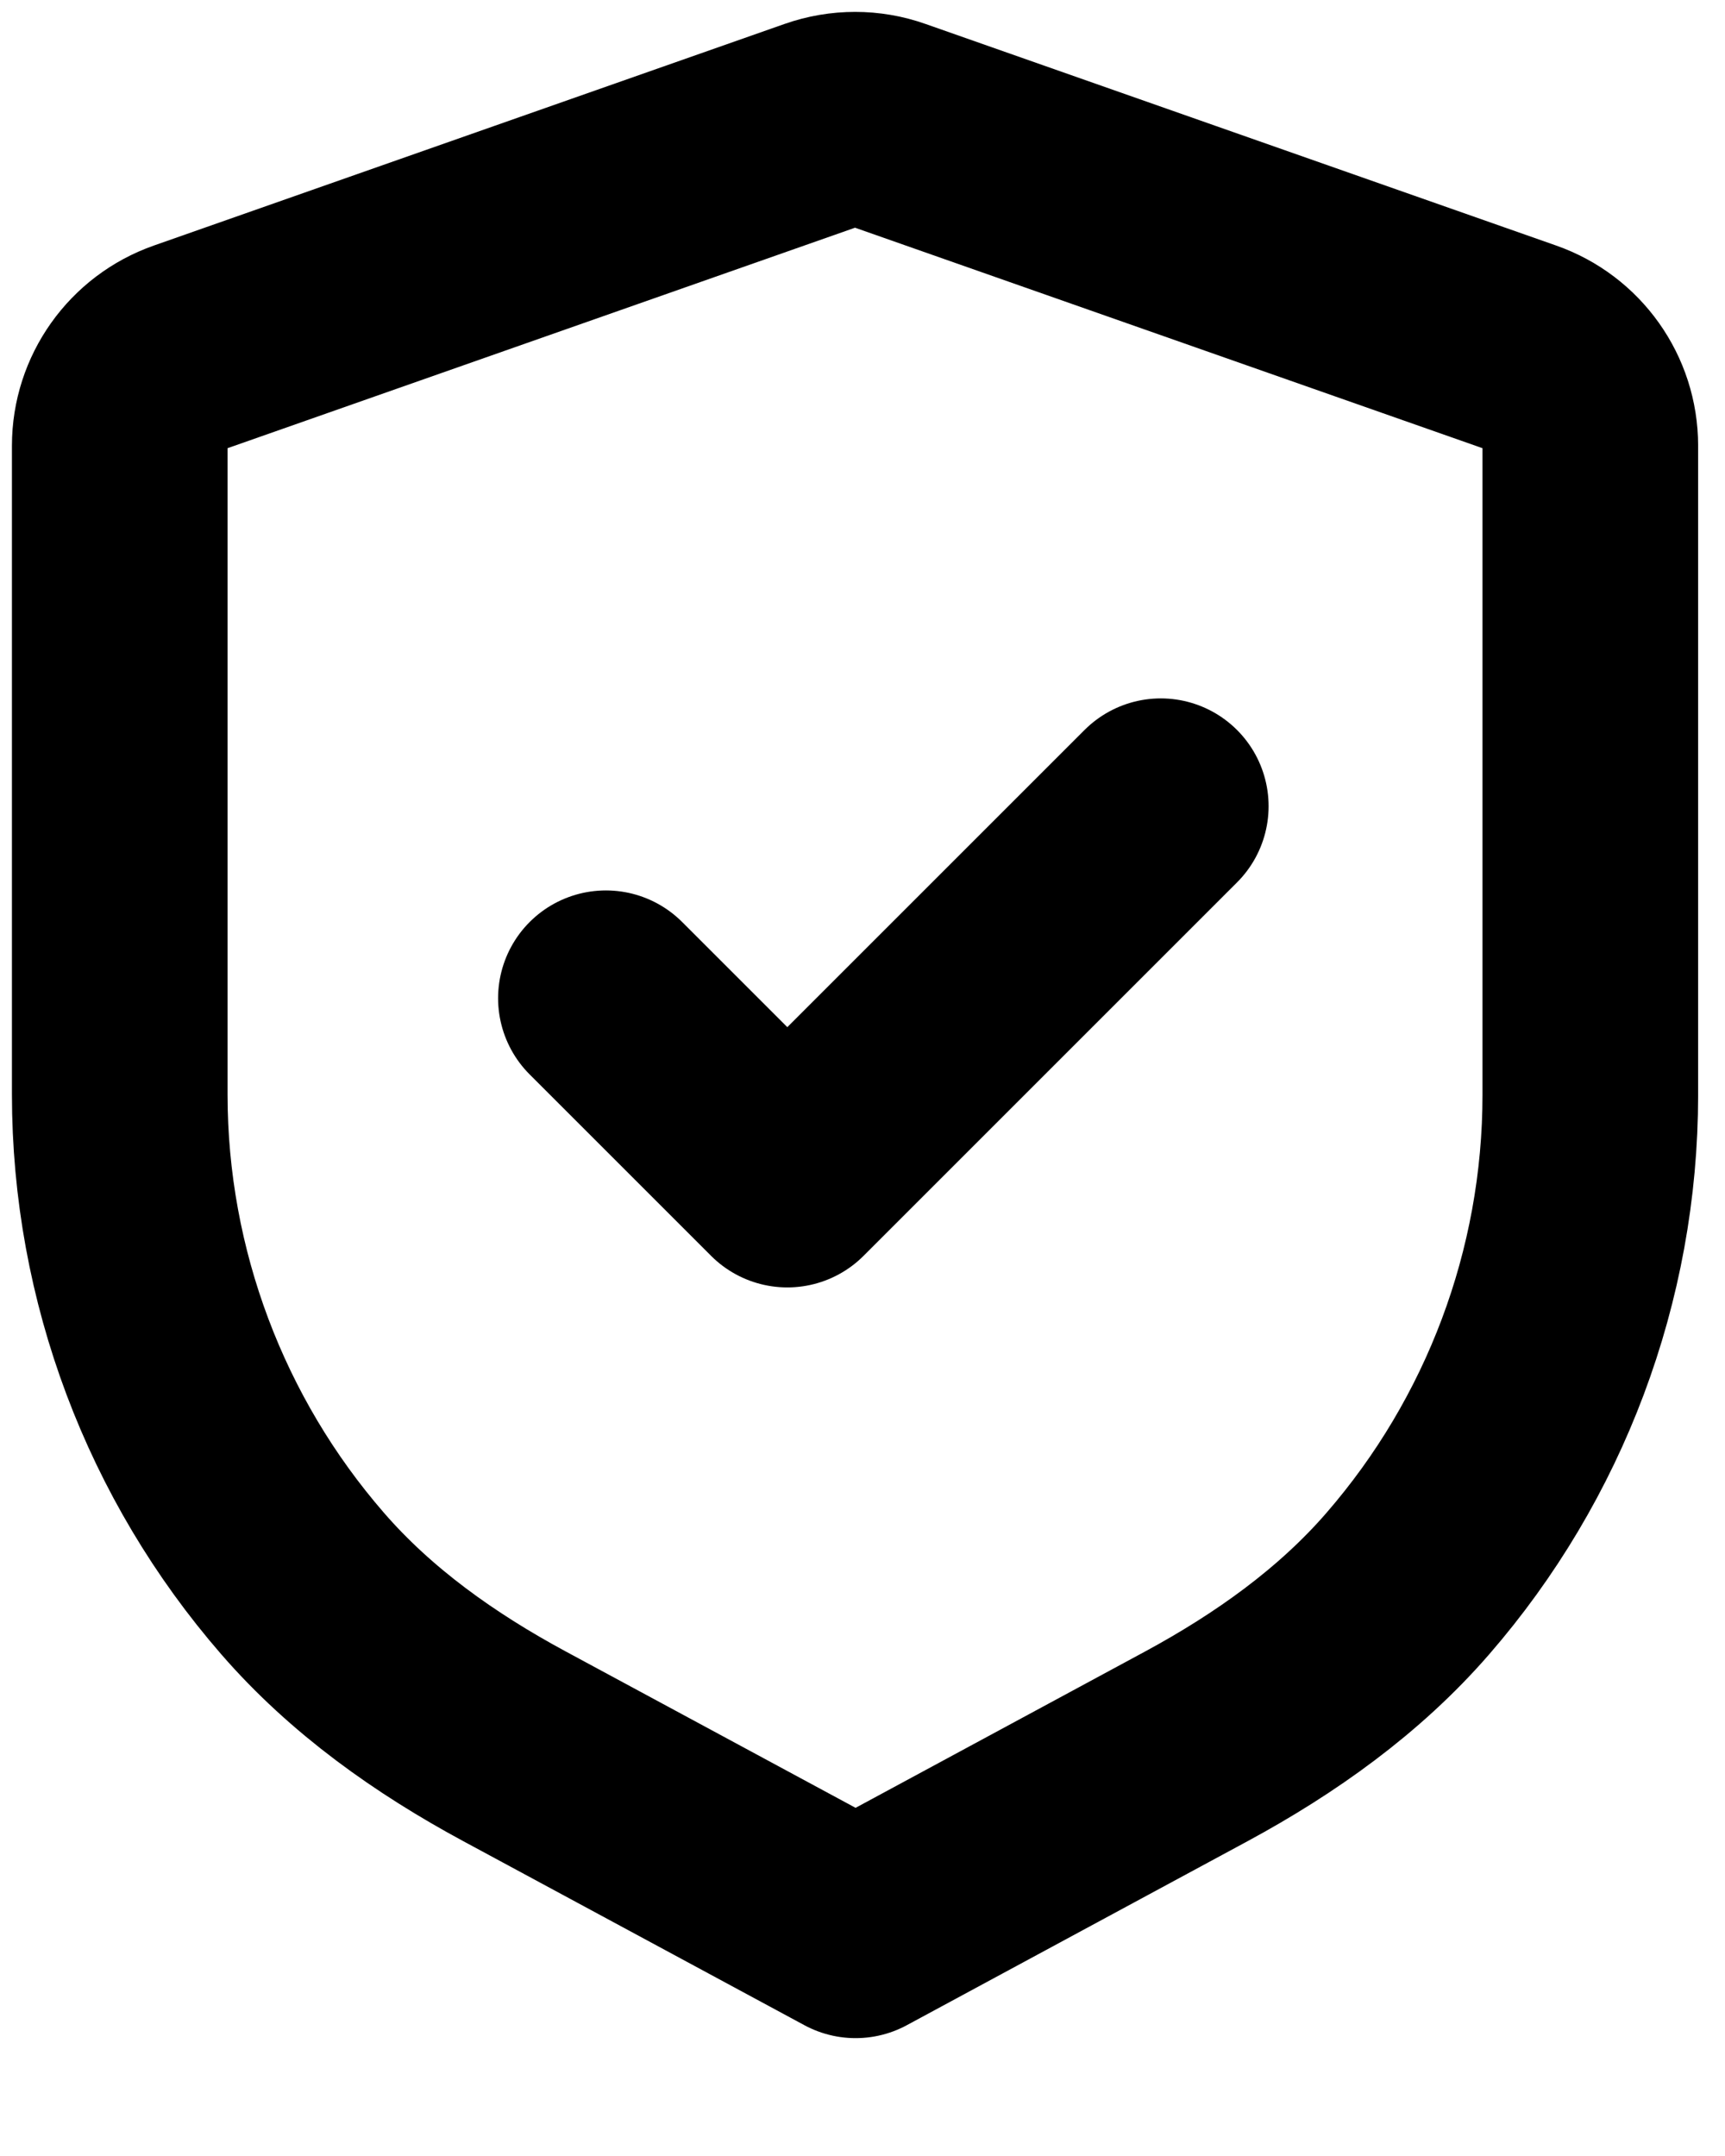 <svg width="12" height="15" viewBox="0 0 12 15" fill="none" xmlns="http://www.w3.org/2000/svg">
<path fill-rule="evenodd" clip-rule="evenodd" d="M10.577 2.416C10.868 2.518 11.063 2.793 11.063 3.101V7.617C11.063 8.879 10.604 10.083 9.794 11.017C9.387 11.487 8.871 11.853 8.324 12.149L5.952 13.43L3.576 12.148C3.028 11.852 2.512 11.487 2.104 11.016C1.294 10.083 0.833 8.877 0.833 7.614V3.101C0.833 2.793 1.028 2.518 1.319 2.416L5.707 0.874C5.864 0.819 6.034 0.819 6.189 0.874L10.577 2.416Z" stroke="currentColor" stroke-width="1.5" stroke-linecap="round" stroke-linejoin="round"/>
<path d="M4.215 6.945L5.477 8.207L8.075 5.609" stroke="currentColor" stroke-width="1.5" stroke-linecap="round" stroke-linejoin="round"/>
</svg>
